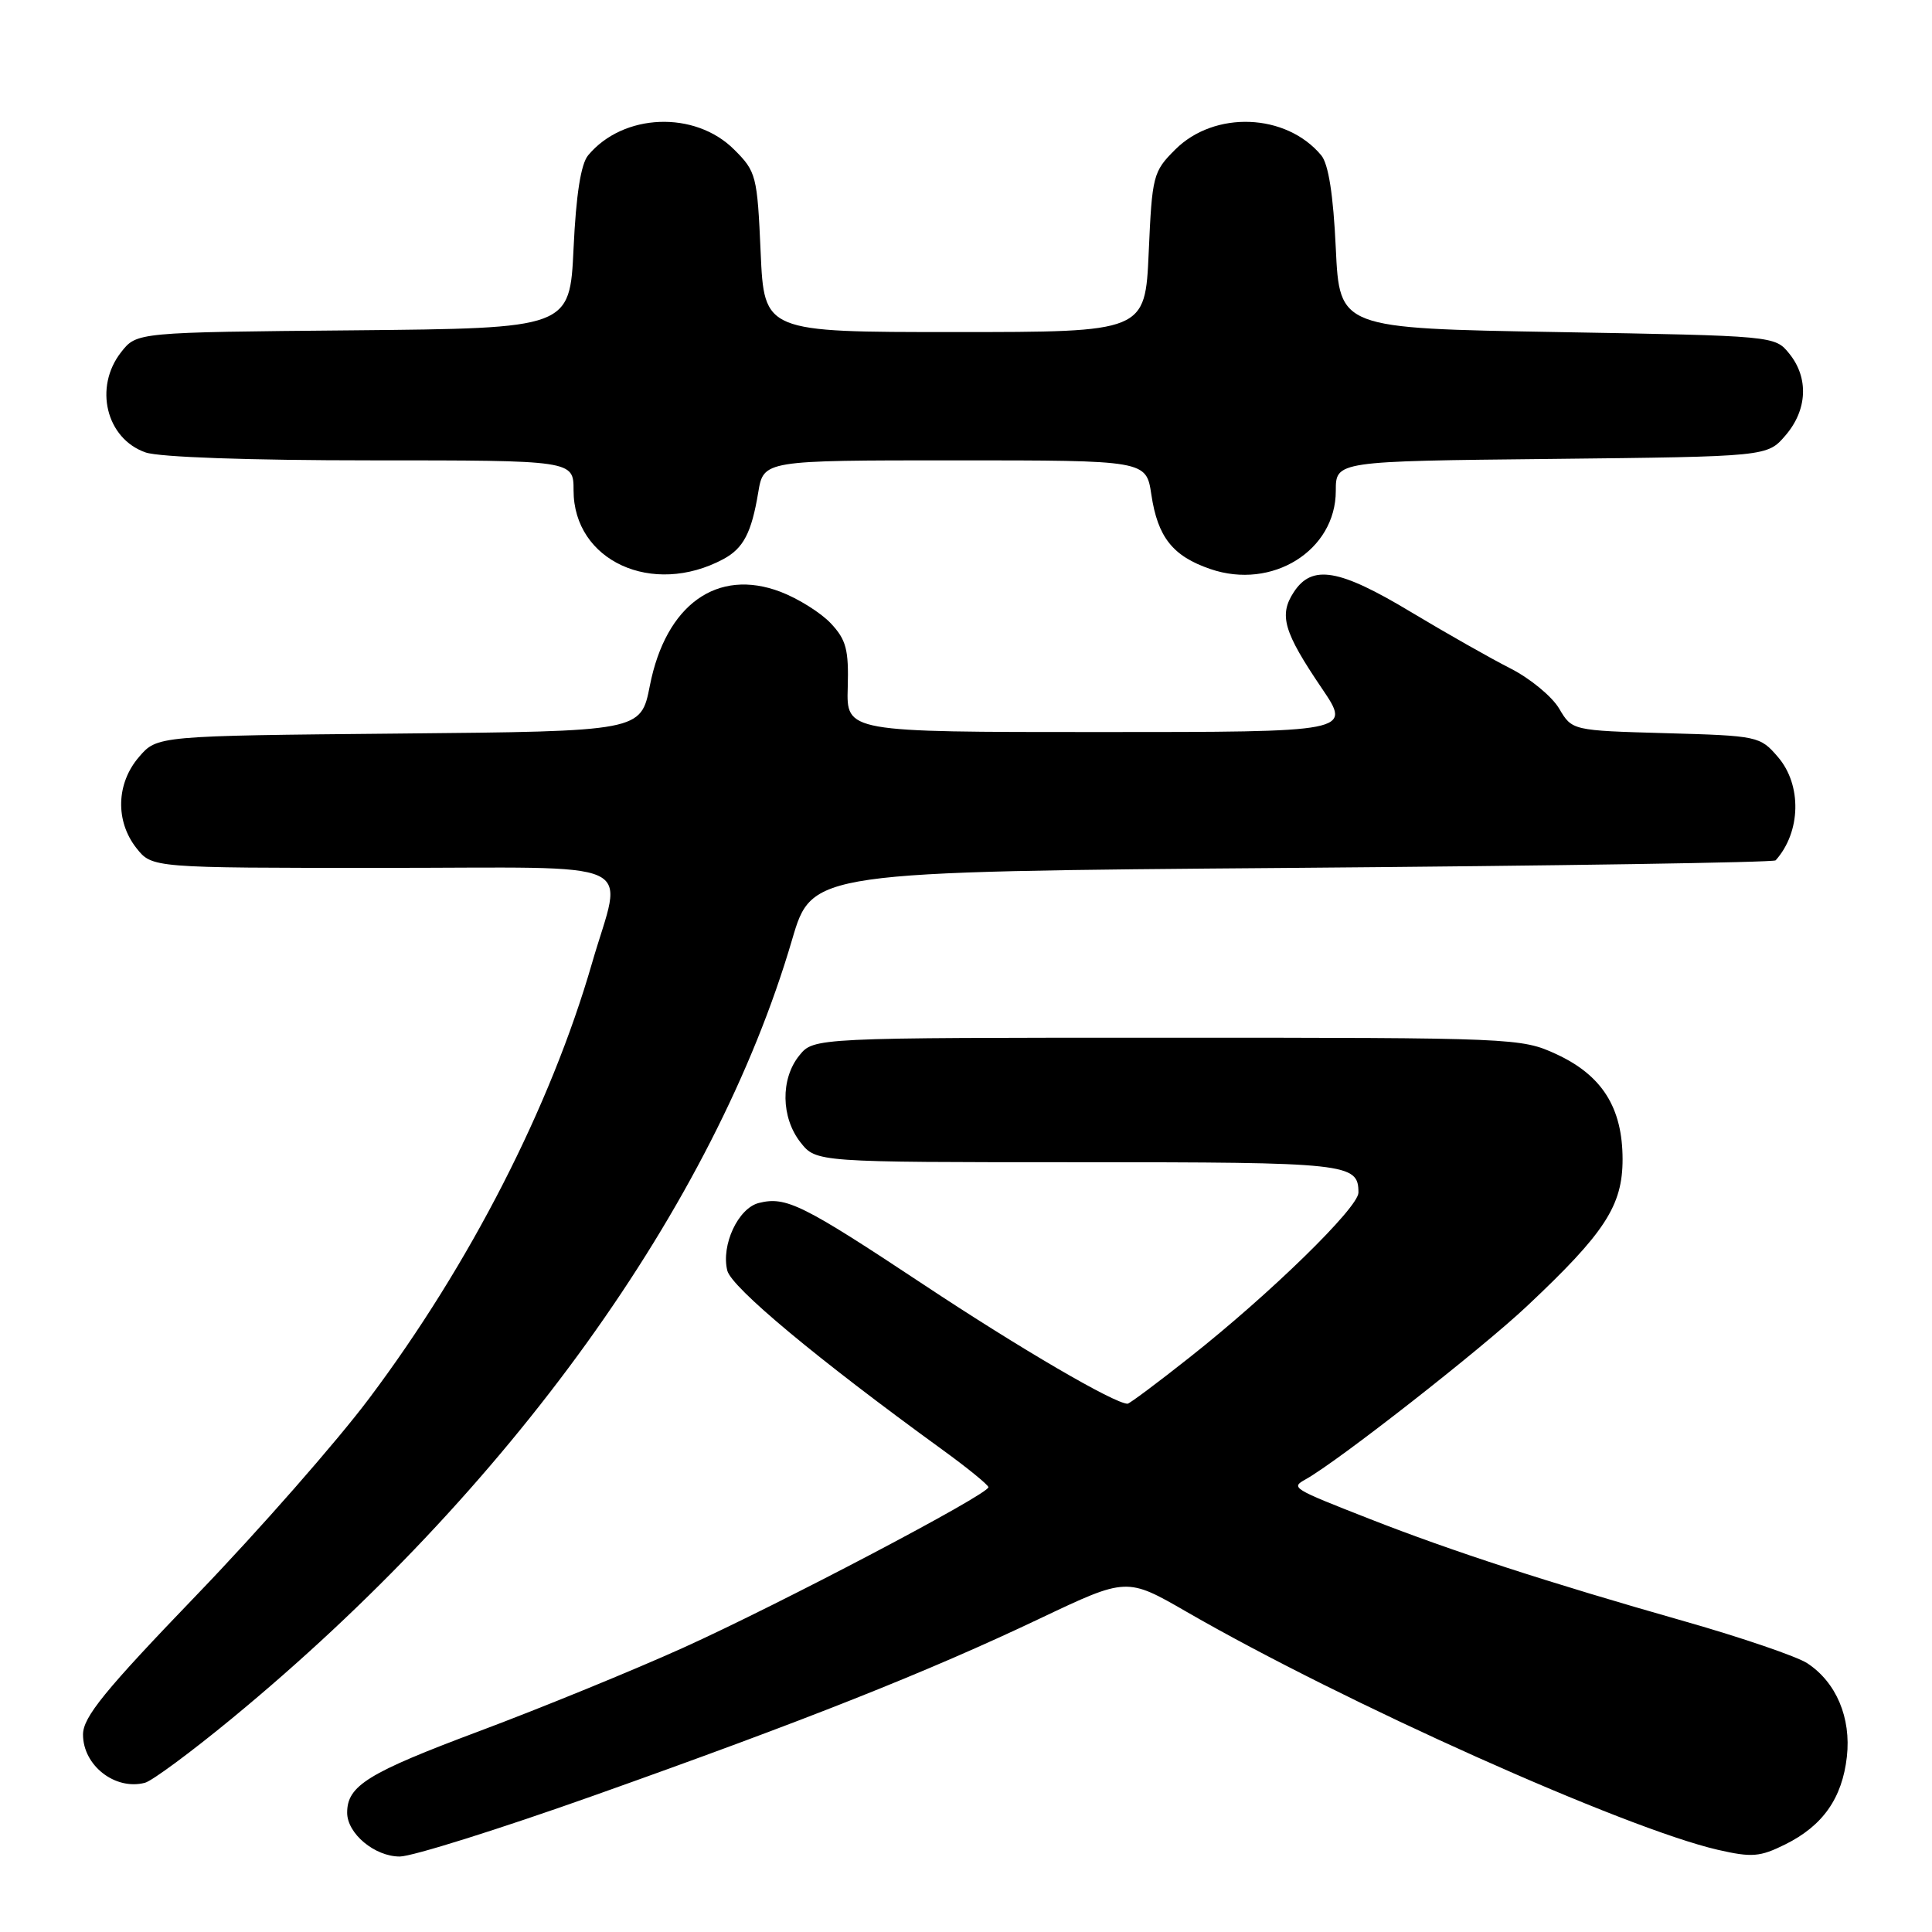 <?xml version="1.0" encoding="UTF-8" standalone="no"?>
<!DOCTYPE svg PUBLIC "-//W3C//DTD SVG 1.1//EN" "http://www.w3.org/Graphics/SVG/1.1/DTD/svg11.dtd" >
<svg xmlns="http://www.w3.org/2000/svg" xmlns:xlink="http://www.w3.org/1999/xlink" version="1.1" viewBox="0 0 256 256">
 <g >
 <path fill="currentColor"
d=" M 78.72 237.91 C 106.76 227.95 122.92 221.54 137.84 214.44 C 149.30 209.00 149.30 209.00 157.26 213.59 C 178.15 225.64 215.27 242.26 227.62 245.11 C 232.13 246.14 233.20 246.06 236.56 244.39 C 241.54 241.92 244.10 238.27 244.72 232.78 C 245.30 227.61 243.31 222.90 239.46 220.38 C 238.09 219.49 230.79 216.99 223.24 214.84 C 205.02 209.65 192.44 205.56 181.50 201.27 C 171.14 197.21 171.01 197.13 173.02 196.01 C 177.33 193.60 196.24 178.80 202.33 173.07 C 212.67 163.35 215.00 159.76 215.00 153.60 C 214.99 146.77 212.29 142.49 206.22 139.68 C 201.58 137.54 200.69 137.50 154.66 137.50 C 107.82 137.50 107.82 137.50 105.91 139.86 C 103.41 142.95 103.48 148.07 106.07 151.37 C 108.15 154.00 108.15 154.00 142.87 154.00 C 178.71 154.00 180.00 154.14 180.00 158.03 C 180.00 160.01 168.34 171.40 157.68 179.82 C 153.39 183.22 149.66 186.00 149.41 186.00 C 147.69 186.00 135.11 178.66 122.36 170.20 C 106.30 159.56 104.15 158.50 100.55 159.40 C 97.81 160.09 95.53 164.98 96.37 168.36 C 96.94 170.61 108.30 180.07 124.74 192.00 C 128.15 194.47 130.95 196.75 130.97 197.06 C 131.02 197.99 103.35 212.54 90.50 218.35 C 83.90 221.33 71.75 226.30 63.50 229.39 C 48.73 234.92 46.00 236.61 46.00 240.19 C 46.00 242.96 49.65 246.00 52.97 246.00 C 54.60 246.00 66.19 242.36 78.72 237.91 Z  M 30.70 227.73 C 67.45 197.47 94.66 159.65 104.96 124.50 C 107.60 115.50 107.60 115.50 171.22 115.00 C 206.21 114.72 235.04 114.28 235.28 114.00 C 238.64 110.25 238.78 104.02 235.59 100.31 C 233.22 97.55 232.94 97.49 220.74 97.15 C 208.31 96.80 208.31 96.80 206.59 93.88 C 205.64 92.28 202.74 89.89 200.14 88.57 C 197.54 87.25 191.61 83.89 186.95 81.09 C 177.44 75.37 173.86 74.76 171.44 78.45 C 169.43 81.51 170.08 83.73 175.18 91.25 C 179.07 97.00 179.07 97.00 145.61 97.00 C 112.15 97.00 112.15 97.00 112.33 91.09 C 112.47 86.08 112.13 84.78 110.10 82.61 C 108.78 81.20 105.78 79.32 103.43 78.42 C 95.04 75.22 88.22 80.11 86.11 90.85 C 84.92 96.90 84.92 96.90 52.87 97.20 C 20.82 97.50 20.82 97.50 18.41 100.31 C 15.40 103.81 15.26 108.79 18.07 112.37 C 20.15 115.00 20.15 115.00 50.57 115.00 C 85.79 115.00 82.52 113.52 78.44 127.64 C 72.96 146.62 62.25 167.54 48.92 185.29 C 44.64 191.00 34.36 202.72 26.07 211.33 C 13.84 224.04 11.00 227.53 11.00 229.84 C 11.00 233.94 15.26 237.26 19.20 236.23 C 20.14 235.99 25.32 232.16 30.70 227.73 Z  M 95.84 74.09 C 98.51 72.66 99.58 70.60 100.47 65.25 C 101.18 61.00 101.18 61.00 126.53 61.00 C 151.88 61.00 151.88 61.00 152.56 65.54 C 153.40 71.18 155.40 73.70 160.38 75.40 C 168.57 78.21 177.00 72.95 177.00 65.04 C 177.00 61.11 177.00 61.11 205.59 60.81 C 234.18 60.50 234.18 60.50 236.59 57.69 C 239.49 54.32 239.69 50.07 237.09 46.86 C 235.18 44.50 235.17 44.50 206.34 44.00 C 177.50 43.50 177.50 43.50 177.00 32.90 C 176.67 25.81 176.03 21.73 175.07 20.58 C 170.42 14.99 160.92 14.62 155.72 19.82 C 152.79 22.74 152.66 23.27 152.21 33.43 C 151.74 44.00 151.74 44.00 126.50 44.00 C 101.26 44.00 101.26 44.00 100.79 33.43 C 100.34 23.27 100.21 22.74 97.28 19.82 C 92.08 14.62 82.58 14.99 77.93 20.58 C 76.97 21.73 76.33 25.81 76.00 32.90 C 75.50 43.50 75.50 43.50 46.81 43.77 C 18.12 44.03 18.12 44.03 16.06 46.65 C 12.40 51.30 14.06 58.13 19.29 59.95 C 21.10 60.58 32.98 61.00 49.15 61.00 C 76.00 61.00 76.00 61.00 76.00 64.98 C 76.00 74.32 86.45 79.11 95.84 74.09 Z "/>
</g>
</svg>